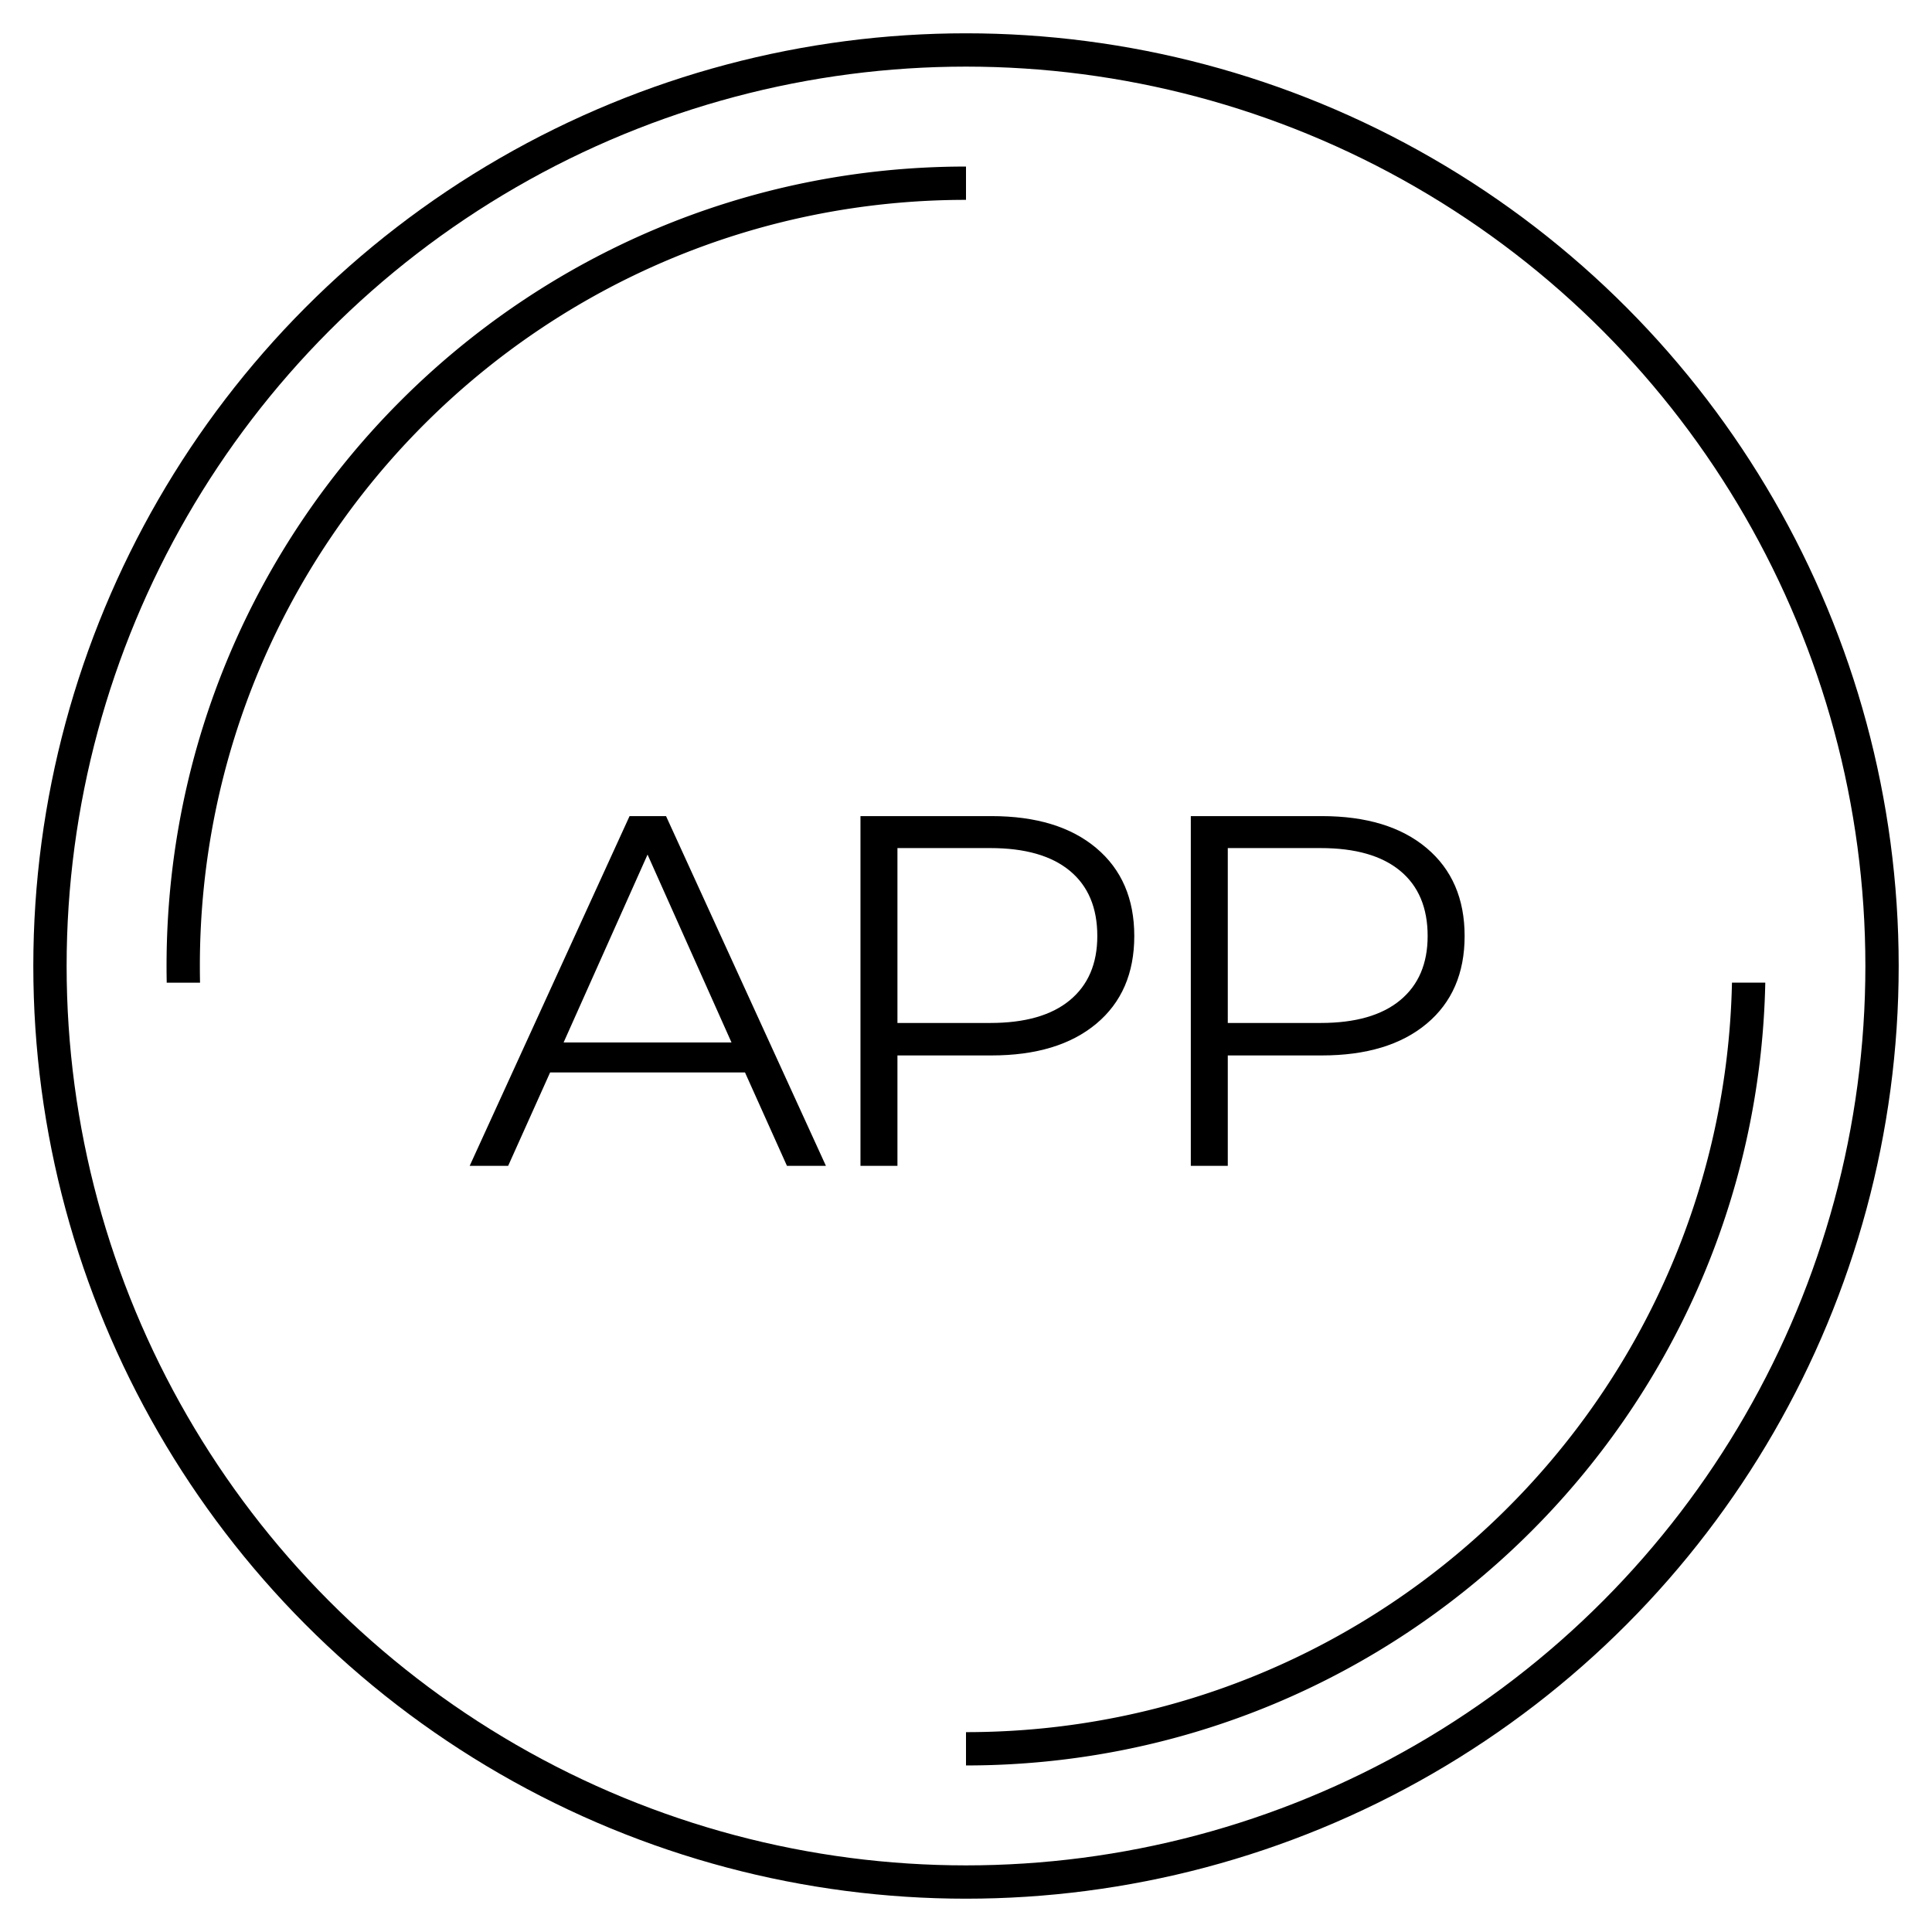 <svg width="116" height="116" viewBox="0 0 116 116" xmlns="http://www.w3.org/2000/svg">
    <g transform="translate(2 2)" fill="none" fill-rule="evenodd">
        <circle stroke="currentColor" stroke-width="2" fill="none" cx="56" cy="56" r="55"/>
        <path d="M56 104v-2c25.07 0 45.457-20.056 45.99-45h2c-.533 26.049-21.815 47-47.99 47zm0-96v2c-25.405 0-46 20.595-46 46 0 .334.004.668.01 1.001h-2A48.94 48.94 0 0 1 8 56C8 29.49 29.49 8 56 8z" fill="currentColor"/>
        <path d="m28.51 68 2.52-5.61h11.7L45.25 68h2.34l-9.6-21H35.8l-9.6 21h2.31zm13.41-7.41H31.84l5.04-11.28 5.04 11.28zM51.884 68v-6.63h5.64c2.68 0 4.78-.635 6.3-1.905 1.52-1.27 2.28-3.025 2.28-5.265 0-2.24-.76-4-2.28-5.28-1.52-1.28-3.62-1.92-6.3-1.92h-7.86v21h2.22zm5.58-8.58h-5.58v-10.5h5.58c2.08 0 3.67.455 4.77 1.365 1.1.91 1.65 2.215 1.65 3.915 0 1.66-.55 2.945-1.65 3.855-1.1.91-2.69 1.365-4.77 1.365zM71.718 68v-6.63h5.64c2.68 0 4.78-.635 6.3-1.905 1.52-1.27 2.28-3.025 2.28-5.265 0-2.24-.76-4-2.28-5.28-1.52-1.28-3.62-1.92-6.3-1.92h-7.86v21h2.22zm5.58-8.58h-5.58v-10.5h5.58c2.08 0 3.67.455 4.77 1.365 1.1.91 1.65 2.215 1.65 3.915 0 1.66-.55 2.945-1.65 3.855-1.1.91-2.69 1.365-4.77 1.365z" fill="currentColor" fill-rule="nonzero"/>
    </g>
</svg>
